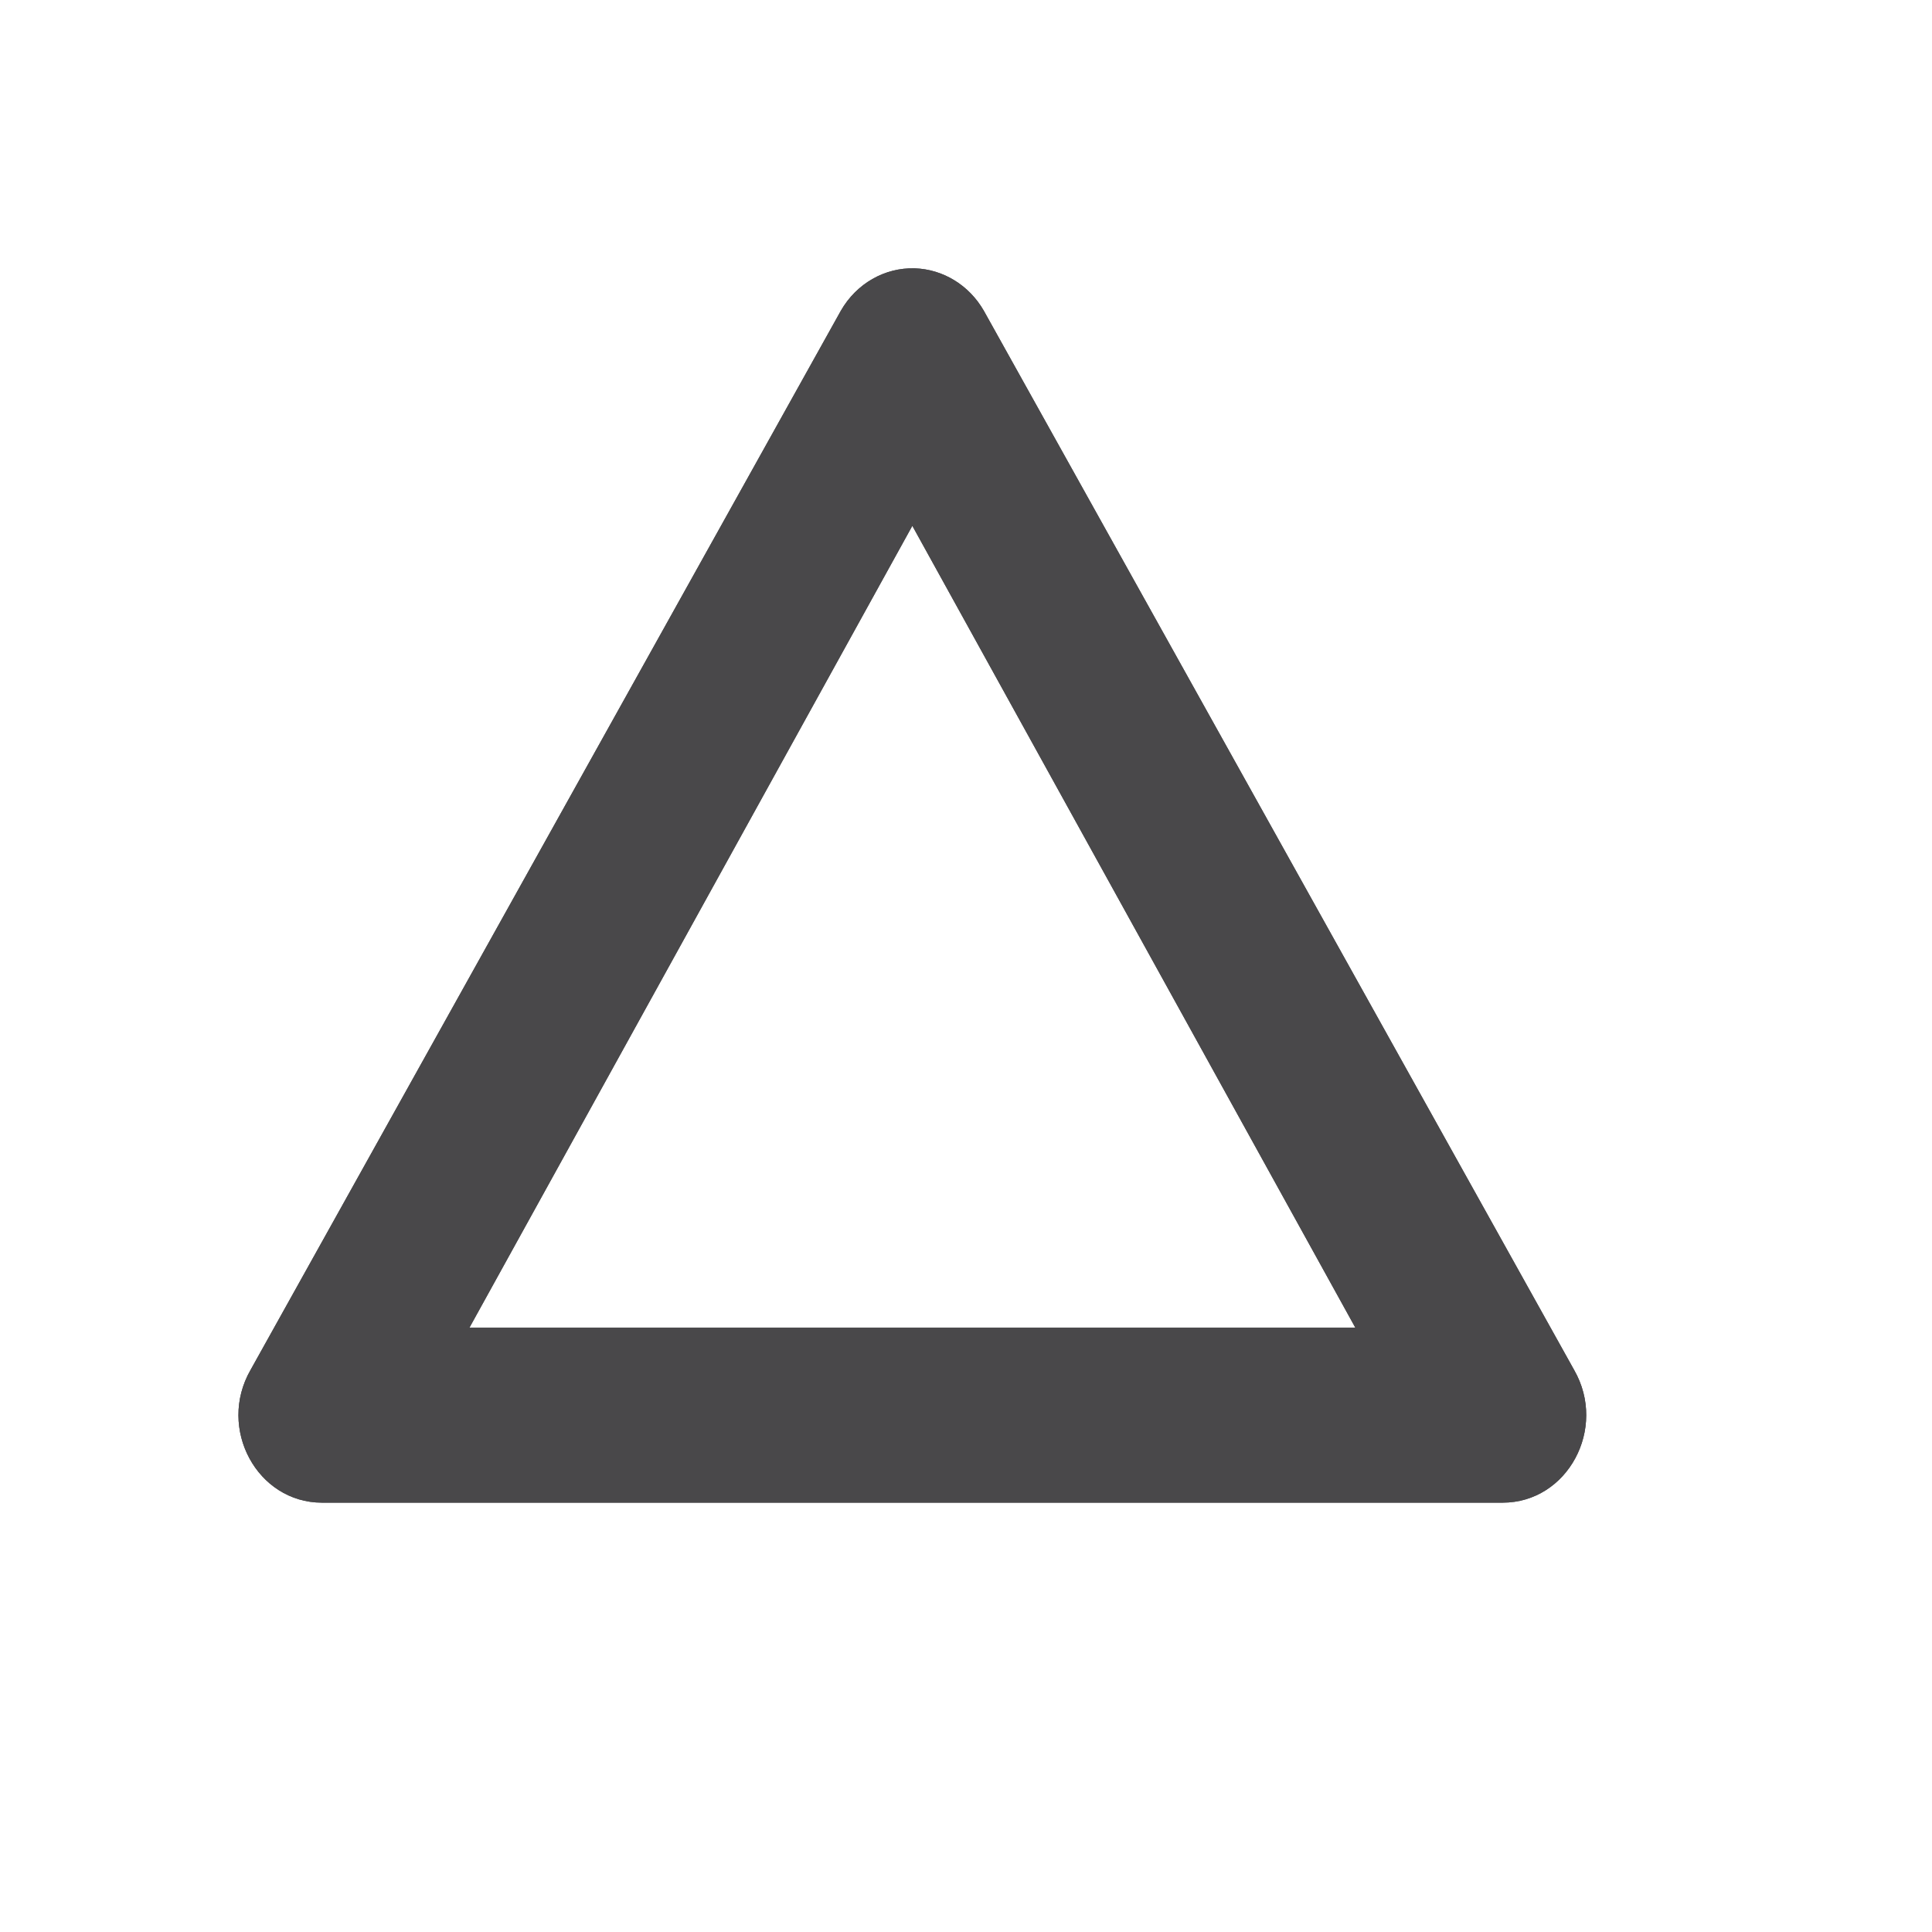 <svg viewBox="-1 -1 18 18" width="18" height="18" data-reactid=".0.1.1.$triangle-stroked-15=1svg161.0.0"><path fill="#49484a" d="M 7.524,1.5 C 7.243,1.491 6.979,1.642 6.834,1.895 L 1.334,11.764 C 1.022,12.308 1.395,13 2,13 l 11,0 c 0.605,-1.37e-4 0.978,-0.692 0.666,-1.236 L 8.166,1.895 C 8.03,1.658 7.788,1.509 7.524,1.5 Z m -0.024,2.399 4.127,7.47 -8.253,0 z" data-reactid=".0.1.1.$triangle-stroked-15=1svg161.0.0.3:$triangle-stroked-15=1svg-0-fill"></path><path fill="#49484a" d="M 7.524,1.5 C 7.243,1.491 6.979,1.642 6.834,1.895 L 1.334,11.764 C 1.022,12.308 1.395,13 2,13 l 11,0 c 0.605,-1.37e-4 0.978,-0.692 0.666,-1.236 L 8.166,1.895 C 8.03,1.658 7.788,1.509 7.524,1.5 Z m -0.024,2.399 4.127,7.47 -8.253,0 z" data-reactid=".0.1.1.$triangle-stroked-15=1svg161.0.0.3:$triangle-stroked-15=1svg-1-fill"></path></svg>